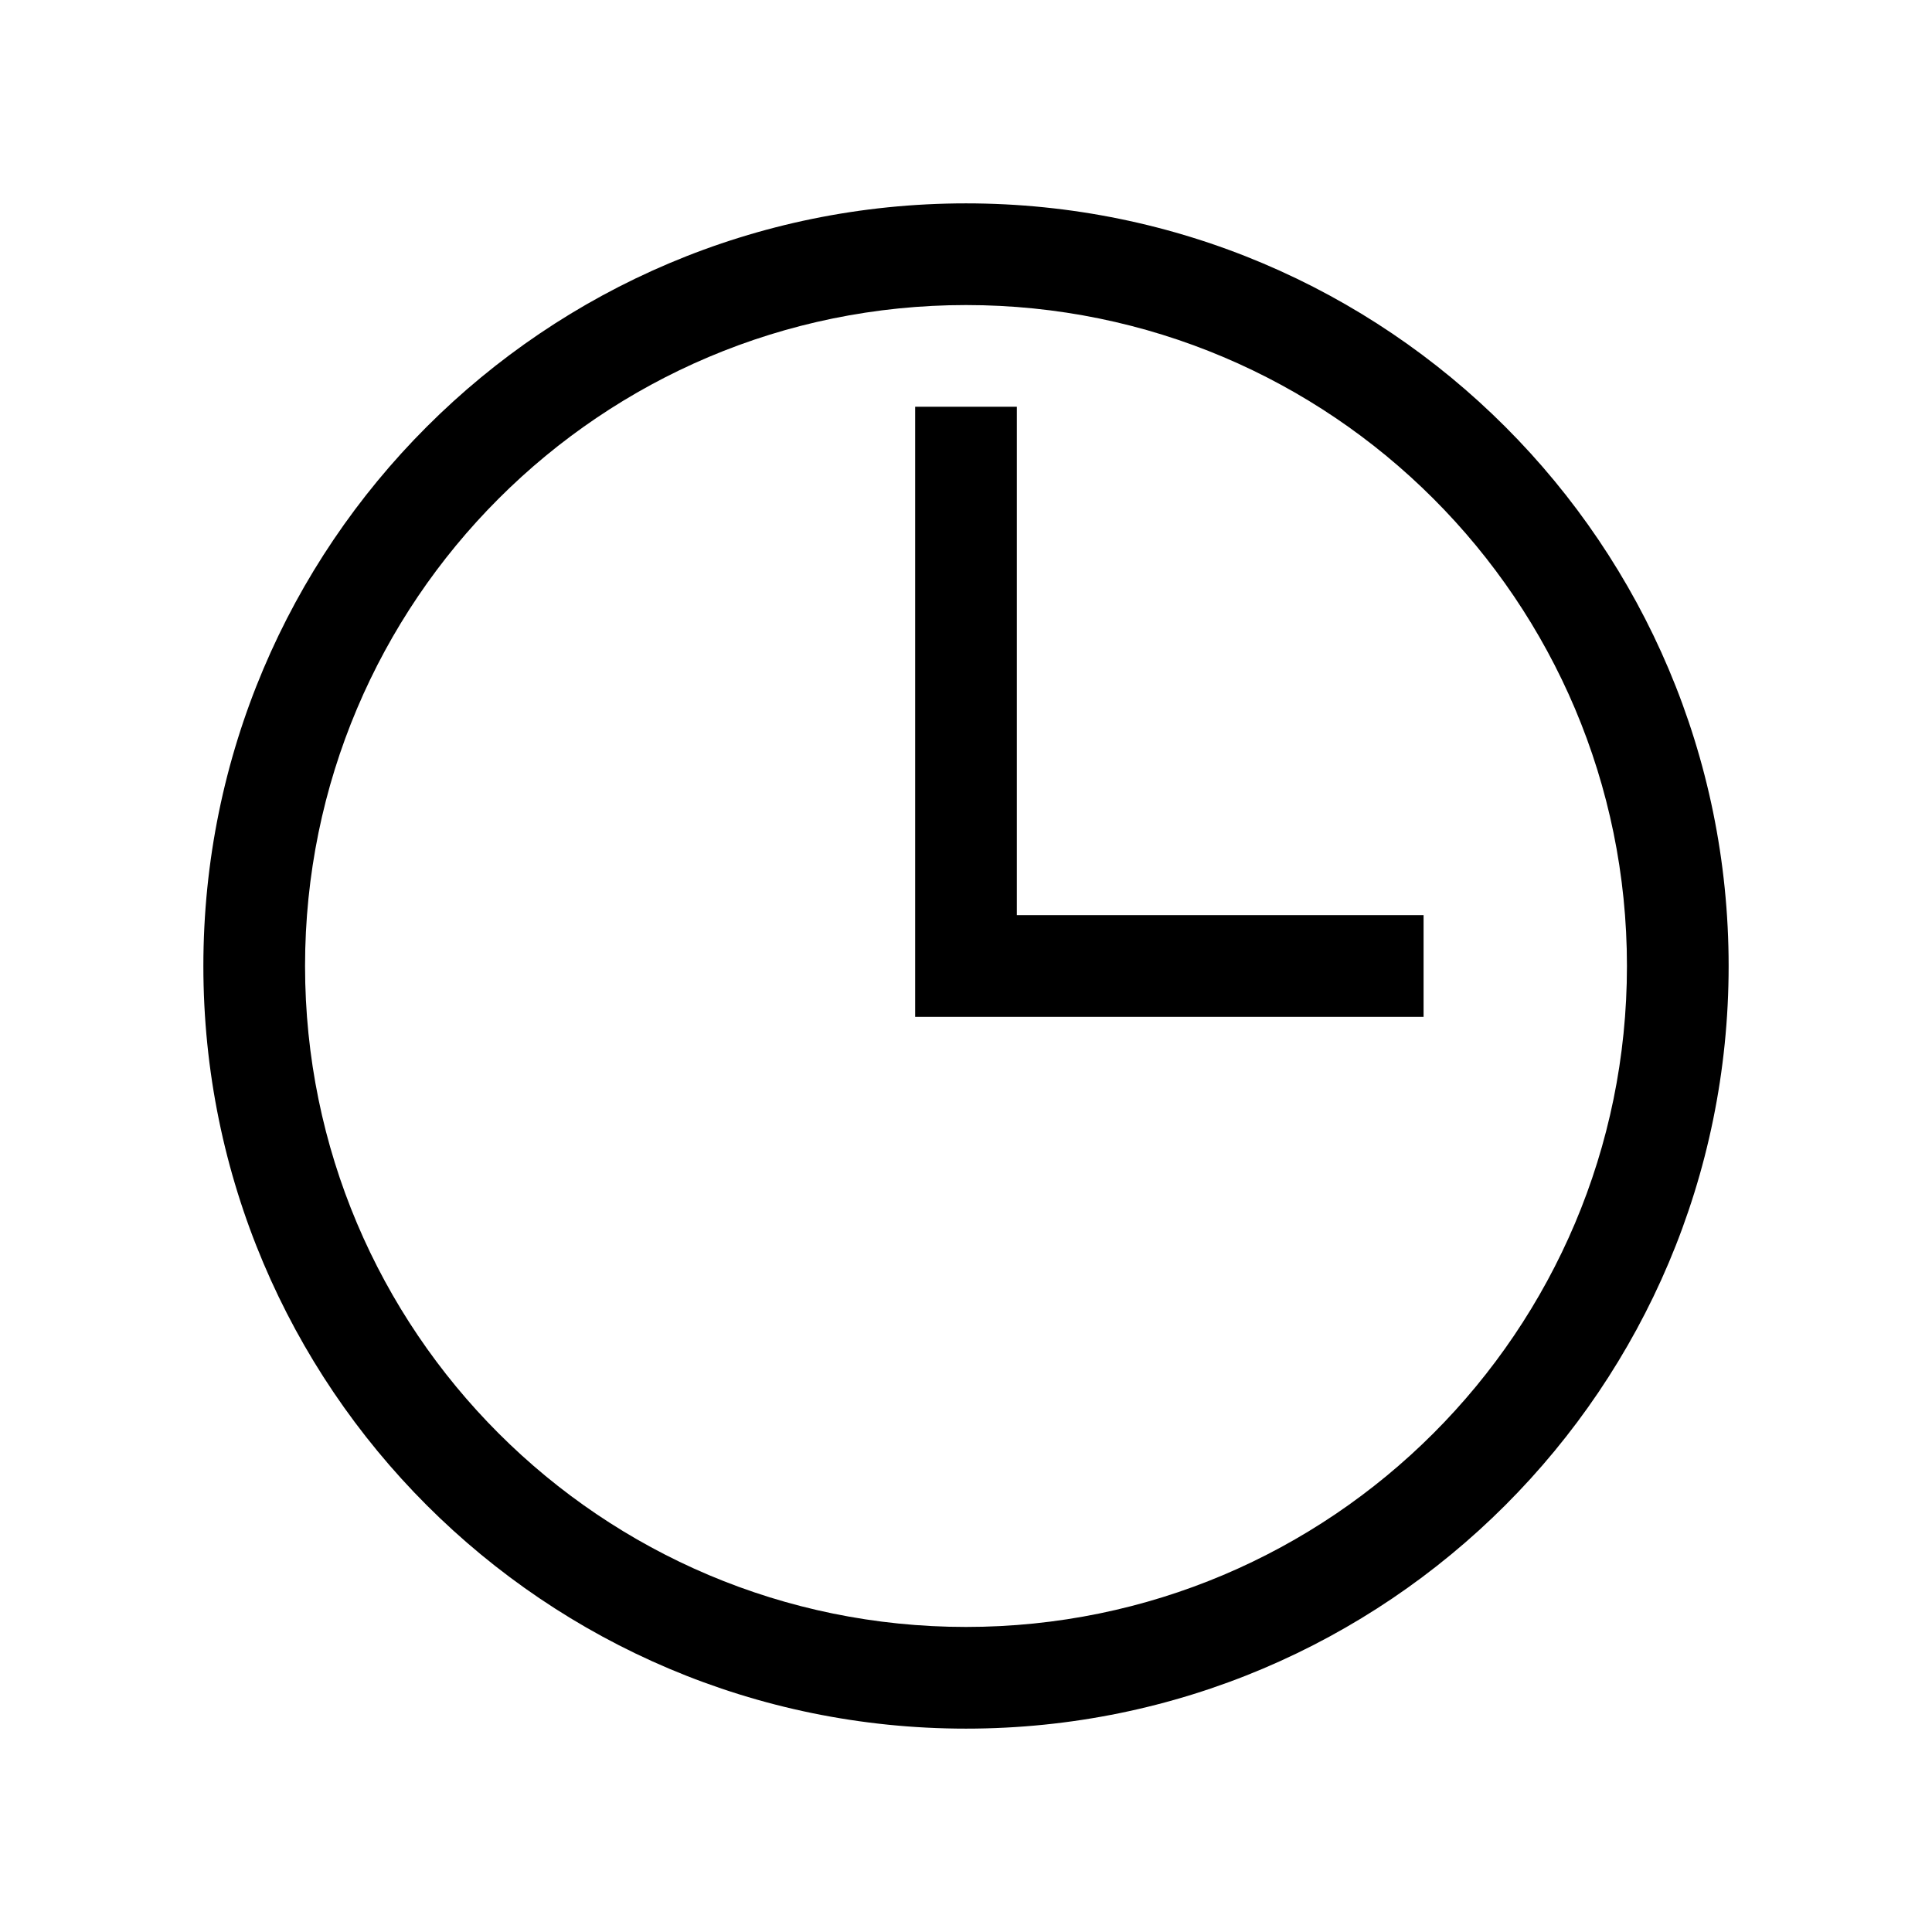 <?xml version="1.0" encoding="UTF-8" standalone="no"?>
<svg width="19px" height="19px" viewBox="0 0 19 19" version="1.1" xmlns="http://www.w3.org/2000/svg" xmlns:xlink="http://www.w3.org/1999/xlink" xmlns:sketch="http://www.bohemiancoding.com/sketch/ns">
    <!-- Generator: Sketch 3.4.2 (15855) - http://www.bohemiancoding.com/sketch -->
    <title>dim-time</title>
    <desc>Created with Sketch.</desc>
    <defs></defs>
    <g id="swiv" stroke="none" stroke-width="1" fill="none" fill-rule="evenodd" sketch:type="MSPage">
        <g id="dim-time" sketch:type="MSArtboardGroup" fill="#000000">
            <path d="M9.5,17 C13.642,17 17,13.642 17,9.5 C17,5.358 13.642,2 9.5,2 C5.358,2 2,5.358 2,9.5 C2,13.642 5.358,17 9.5,17 Z M9.5,16 C5.91,16 3,13.09 3,9.5 C3,5.91 5.91,3 9.5,3 C13.09,3 16,5.91 16,9.5 C16,13.09 13.09,16 9.5,16 Z M9,4 L10,4 L10,9 L9,9 L9,4 Z M9,9 L14,9 L14,10 L9,10 L9,9 Z" id="Rectangle-92-Copy-5" sketch:type="MSShapeGroup"></path>
        </g>
    </g>
</svg>